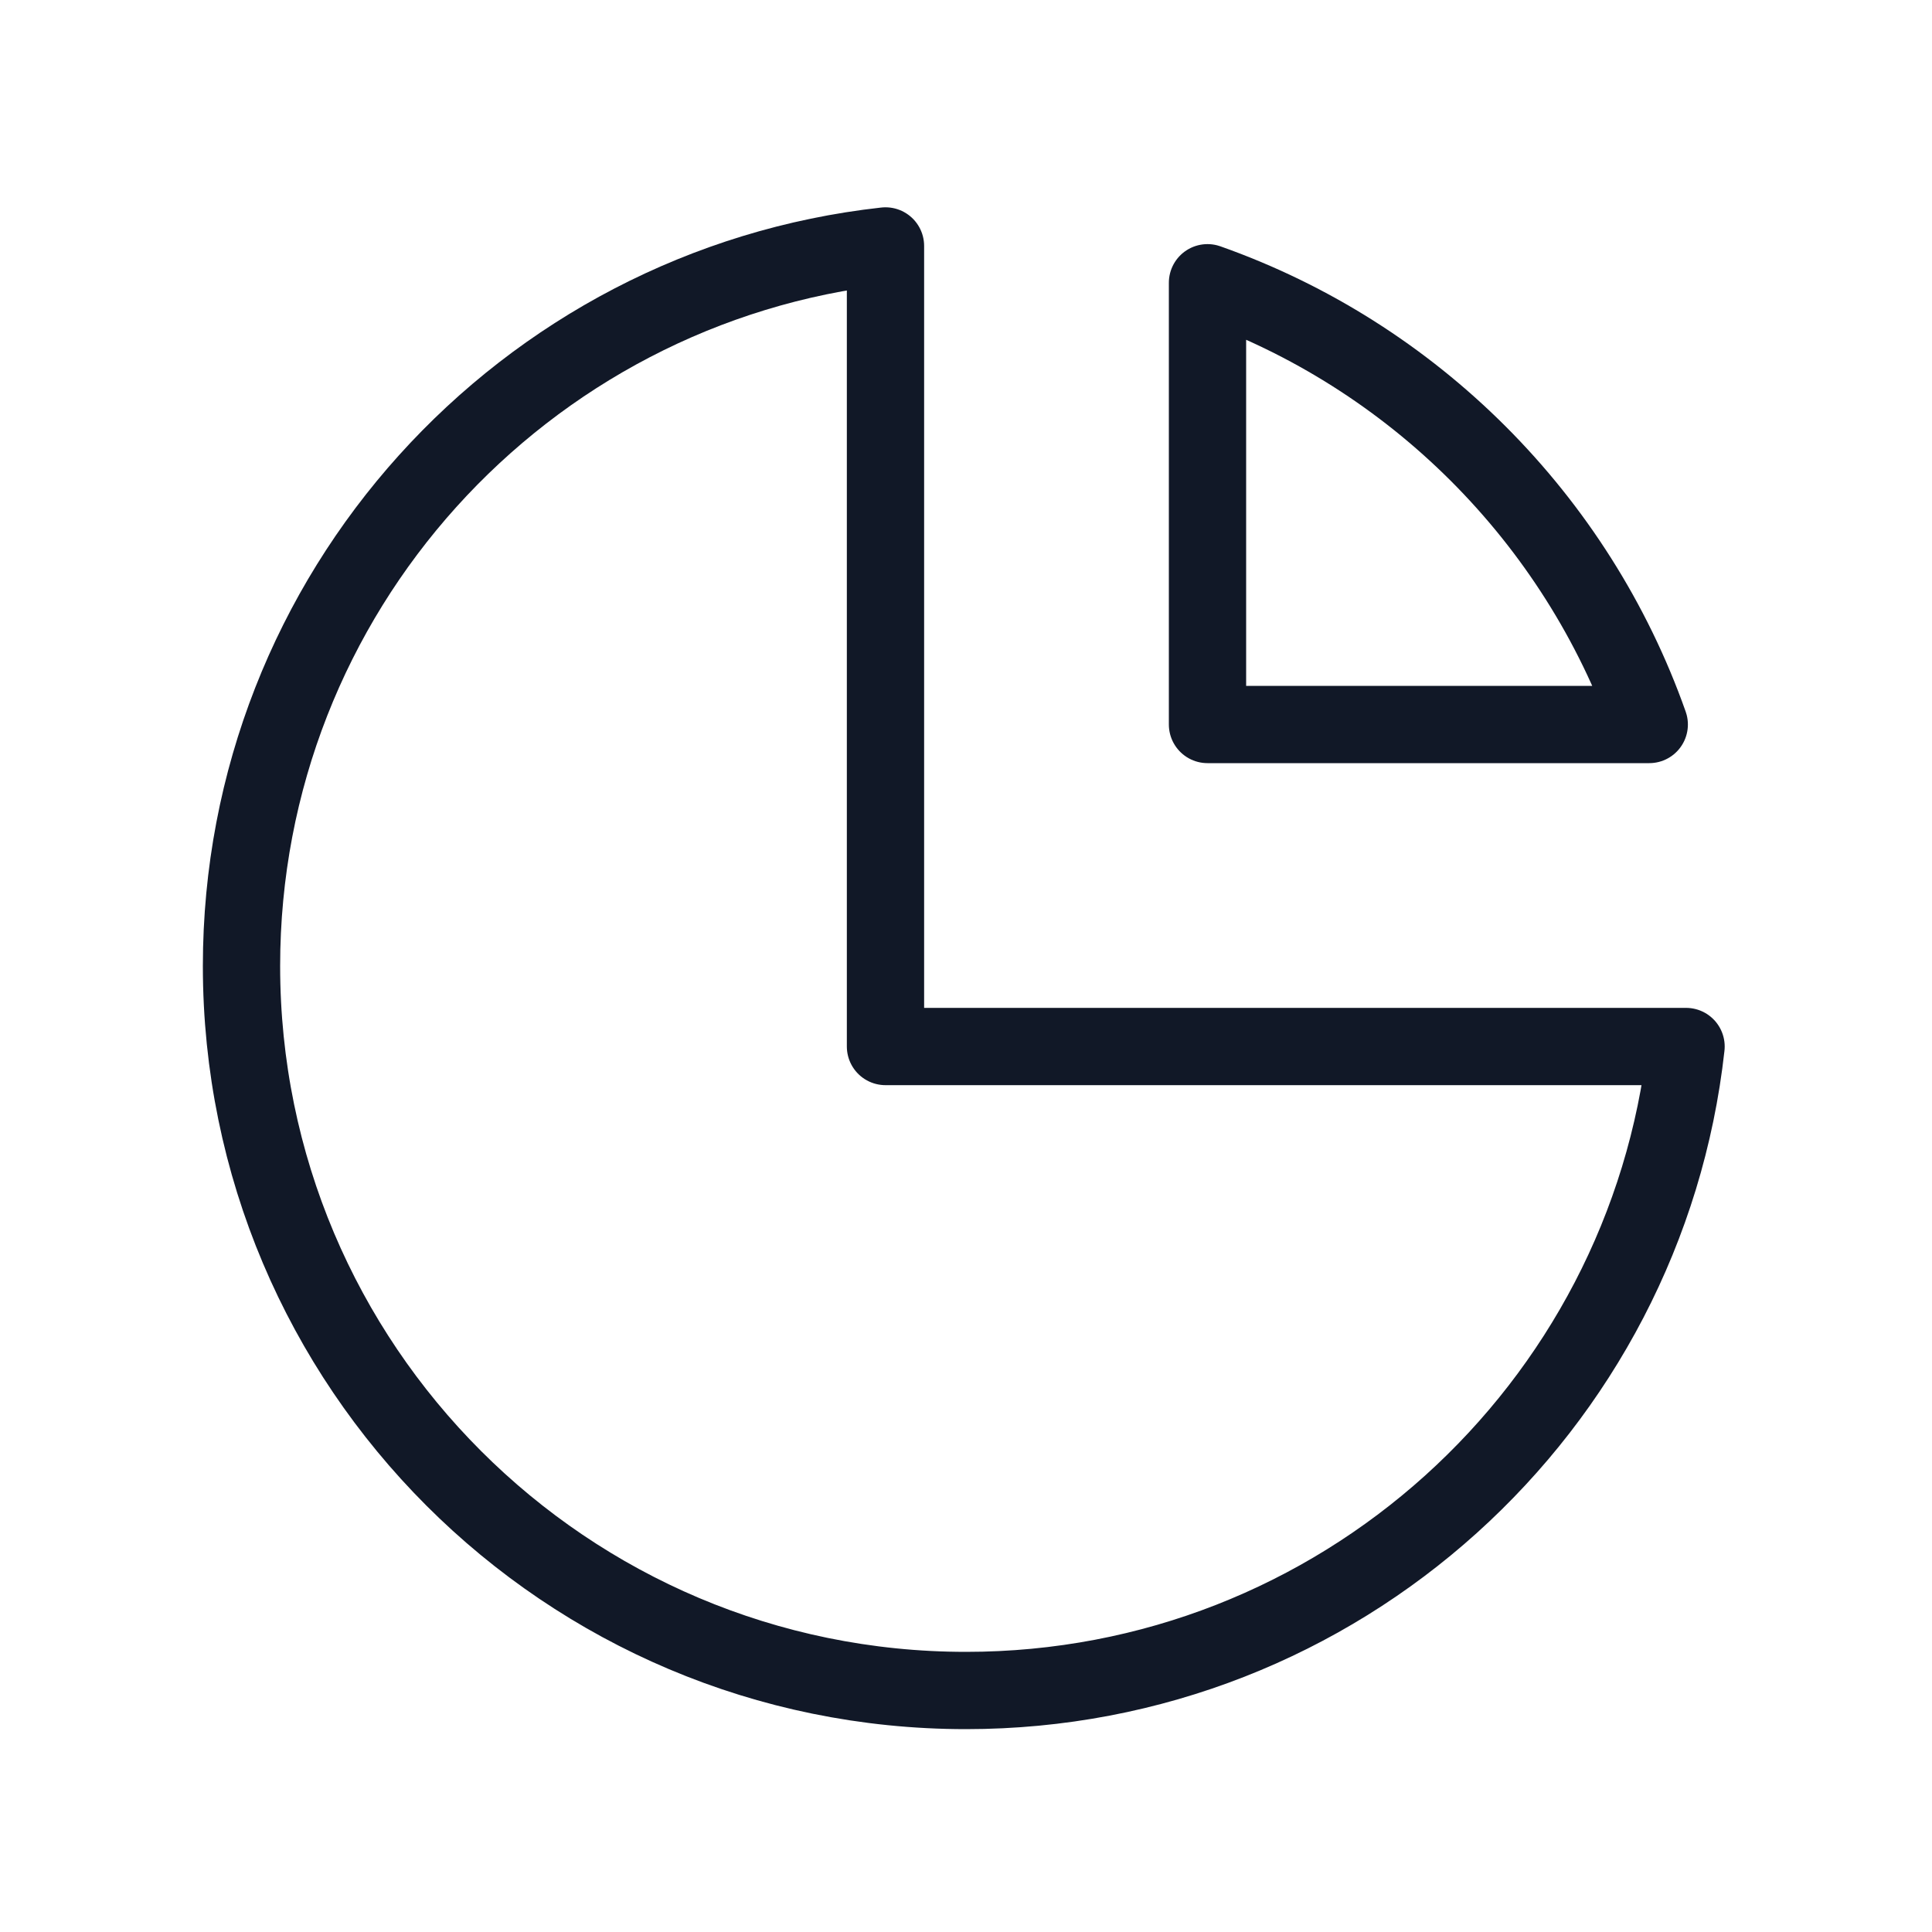 <svg width="40" height="40" viewBox="0 0 40 40" fill="none" xmlns="http://www.w3.org/2000/svg">
<path d="M18.333 5.092C10.833 5.921 5 12.279 5 20C5 28.284 11.716 35 20 35C27.721 35 34.079 29.167 34.908 21.667H18.333V5.092Z" stroke="#111827" stroke-width="1.6" stroke-linecap="round" stroke-linejoin="round"/>
<path d="M34.146 15H25V5.854C29.262 7.36 32.64 10.738 34.146 15Z" stroke="#111827" stroke-width="1.6" stroke-linecap="round" stroke-linejoin="round"/>
</svg>
